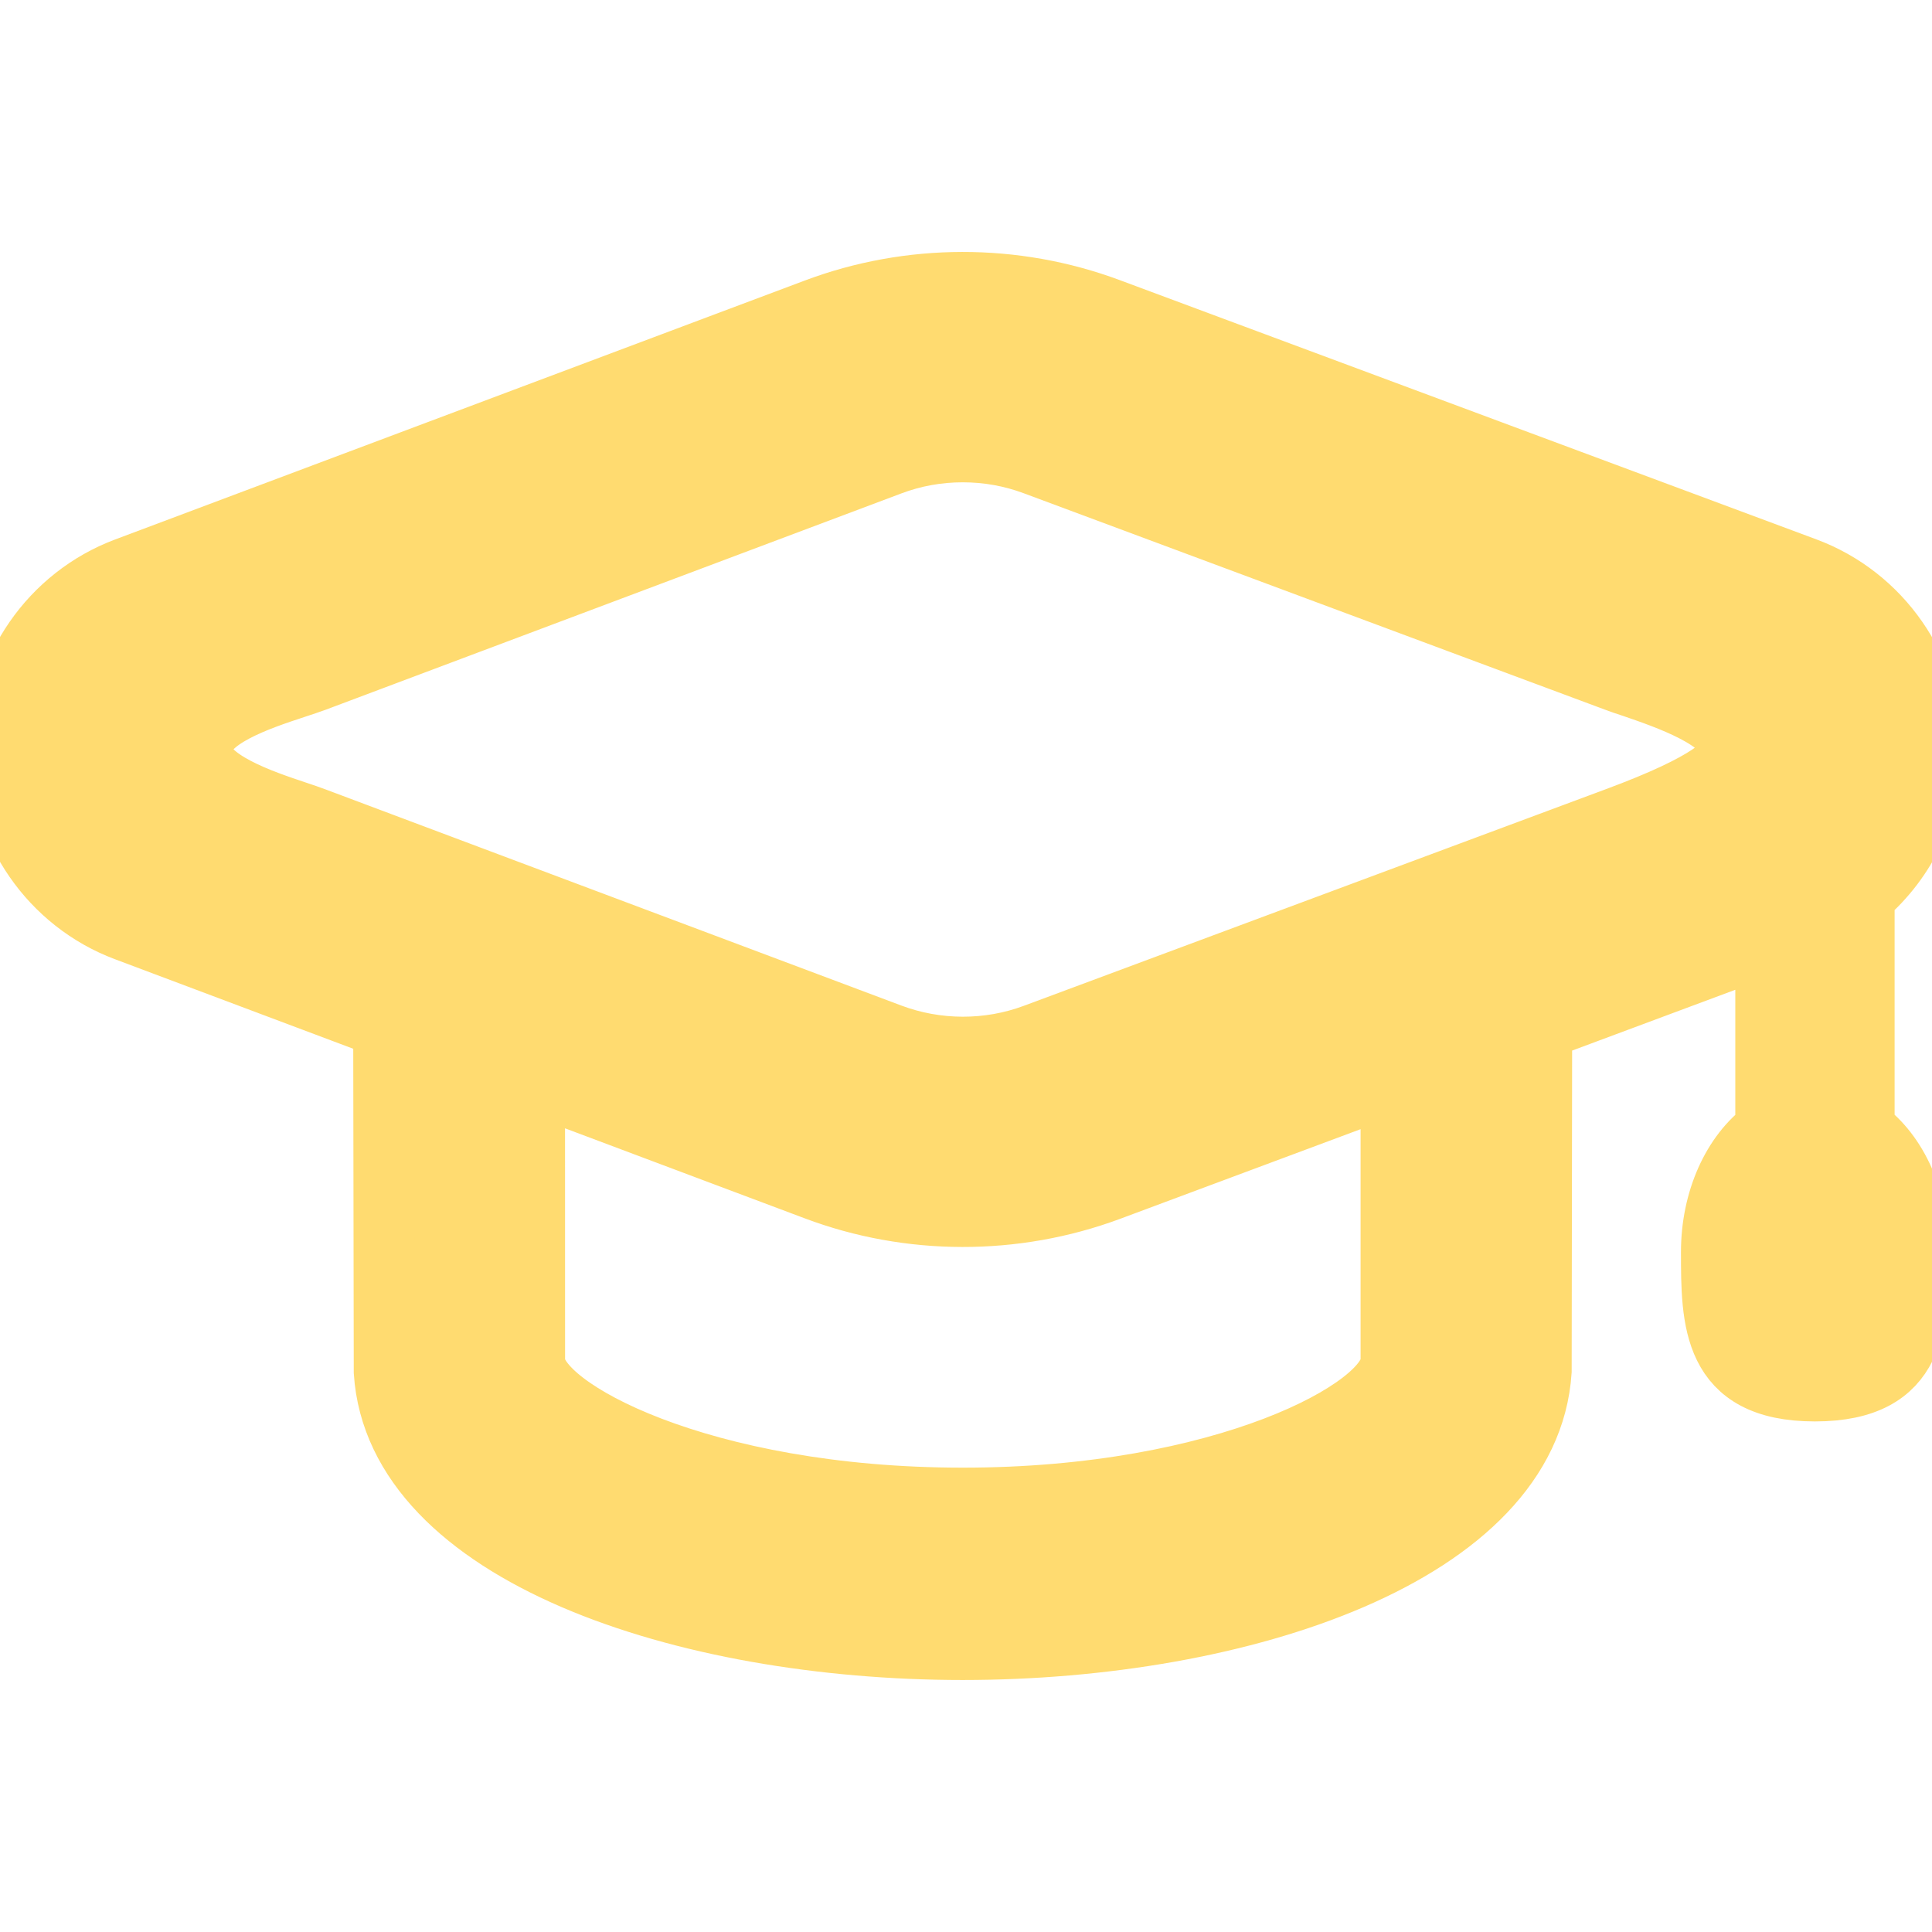 <!DOCTYPE svg PUBLIC "-//W3C//DTD SVG 1.1//EN" "http://www.w3.org/Graphics/SVG/1.1/DTD/svg11.dtd">
<!-- Uploaded to: SVG Repo, www.svgrepo.com, Transformed by: SVG Repo Mixer Tools -->
<svg fill="#ffdb70" version="1.1" id="Capa_1" xmlns="http://www.w3.org/2000/svg" xmlns:xlink="http://www.w3.org/1999/xlink" width="800px" height="800px" viewBox="0 0 31.725 31.725" xml:space="preserve" stroke="#ffdb70">
<g id="SVGRepo_bgCarrier" stroke-width="0"/>
<g id="SVGRepo_tracerCarrier" stroke-linecap="round" stroke-linejoin="round"/>
<g id="SVGRepo_iconCarrier"> <g> <path d="M30.611,18.54v-3.817c0.708-0.605,1.113-1.479,1.113-2.415c0-1.323-0.832-2.521-2.071-2.982L18.212,5.068 c-1.55-0.577-3.276-0.574-4.822,0.007L2.063,9.328C0.83,9.791,0,10.988,0,12.307c0,1.317,0.83,2.514,2.063,2.976L6.3,16.875 l0.009,5.655c0.197,2.99,4.928,4.557,9.499,4.557s9.302-1.564,9.5-4.571l0.008-5.612l3.679-1.371v3.009 c-0.545,0.395-0.892,1.165-0.892,2.015c0,1.123,0,2.284,1.699,2.284c1.698,0,1.698-1.161,1.698-2.284 C31.503,19.706,31.157,18.935,30.611,18.54z M8.778,17.806l4.612,1.732c1.545,0.582,3.274,0.584,4.825,0.009l4.627-1.725v4.521 c0,0.773-2.738,2.257-7.032,2.257c-4.292,0-7.031-1.481-7.031-2.257L8.778,17.806L8.778,17.806z M14.625,16.98L5.168,13.43 c-0.085-0.032-0.19-0.068-0.308-0.107c-0.542-0.181-1.552-0.518-1.552-1.014c0-0.506,0.964-0.822,1.539-1.012 c0.123-0.04,0.232-0.077,0.321-0.109l9.455-3.553c0.381-0.144,0.78-0.215,1.185-0.215c0.404,0,0.799,0.07,1.177,0.211l9.551,3.556 c0.077,0.029,0.172,0.062,0.278,0.096c0.52,0.179,1.603,0.544,1.603,1.026c0,0.194-0.317,0.543-1.882,1.122l-9.549,3.554 C16.229,17.267,15.384,17.265,14.625,16.98z"/> </g> </g>
</svg>